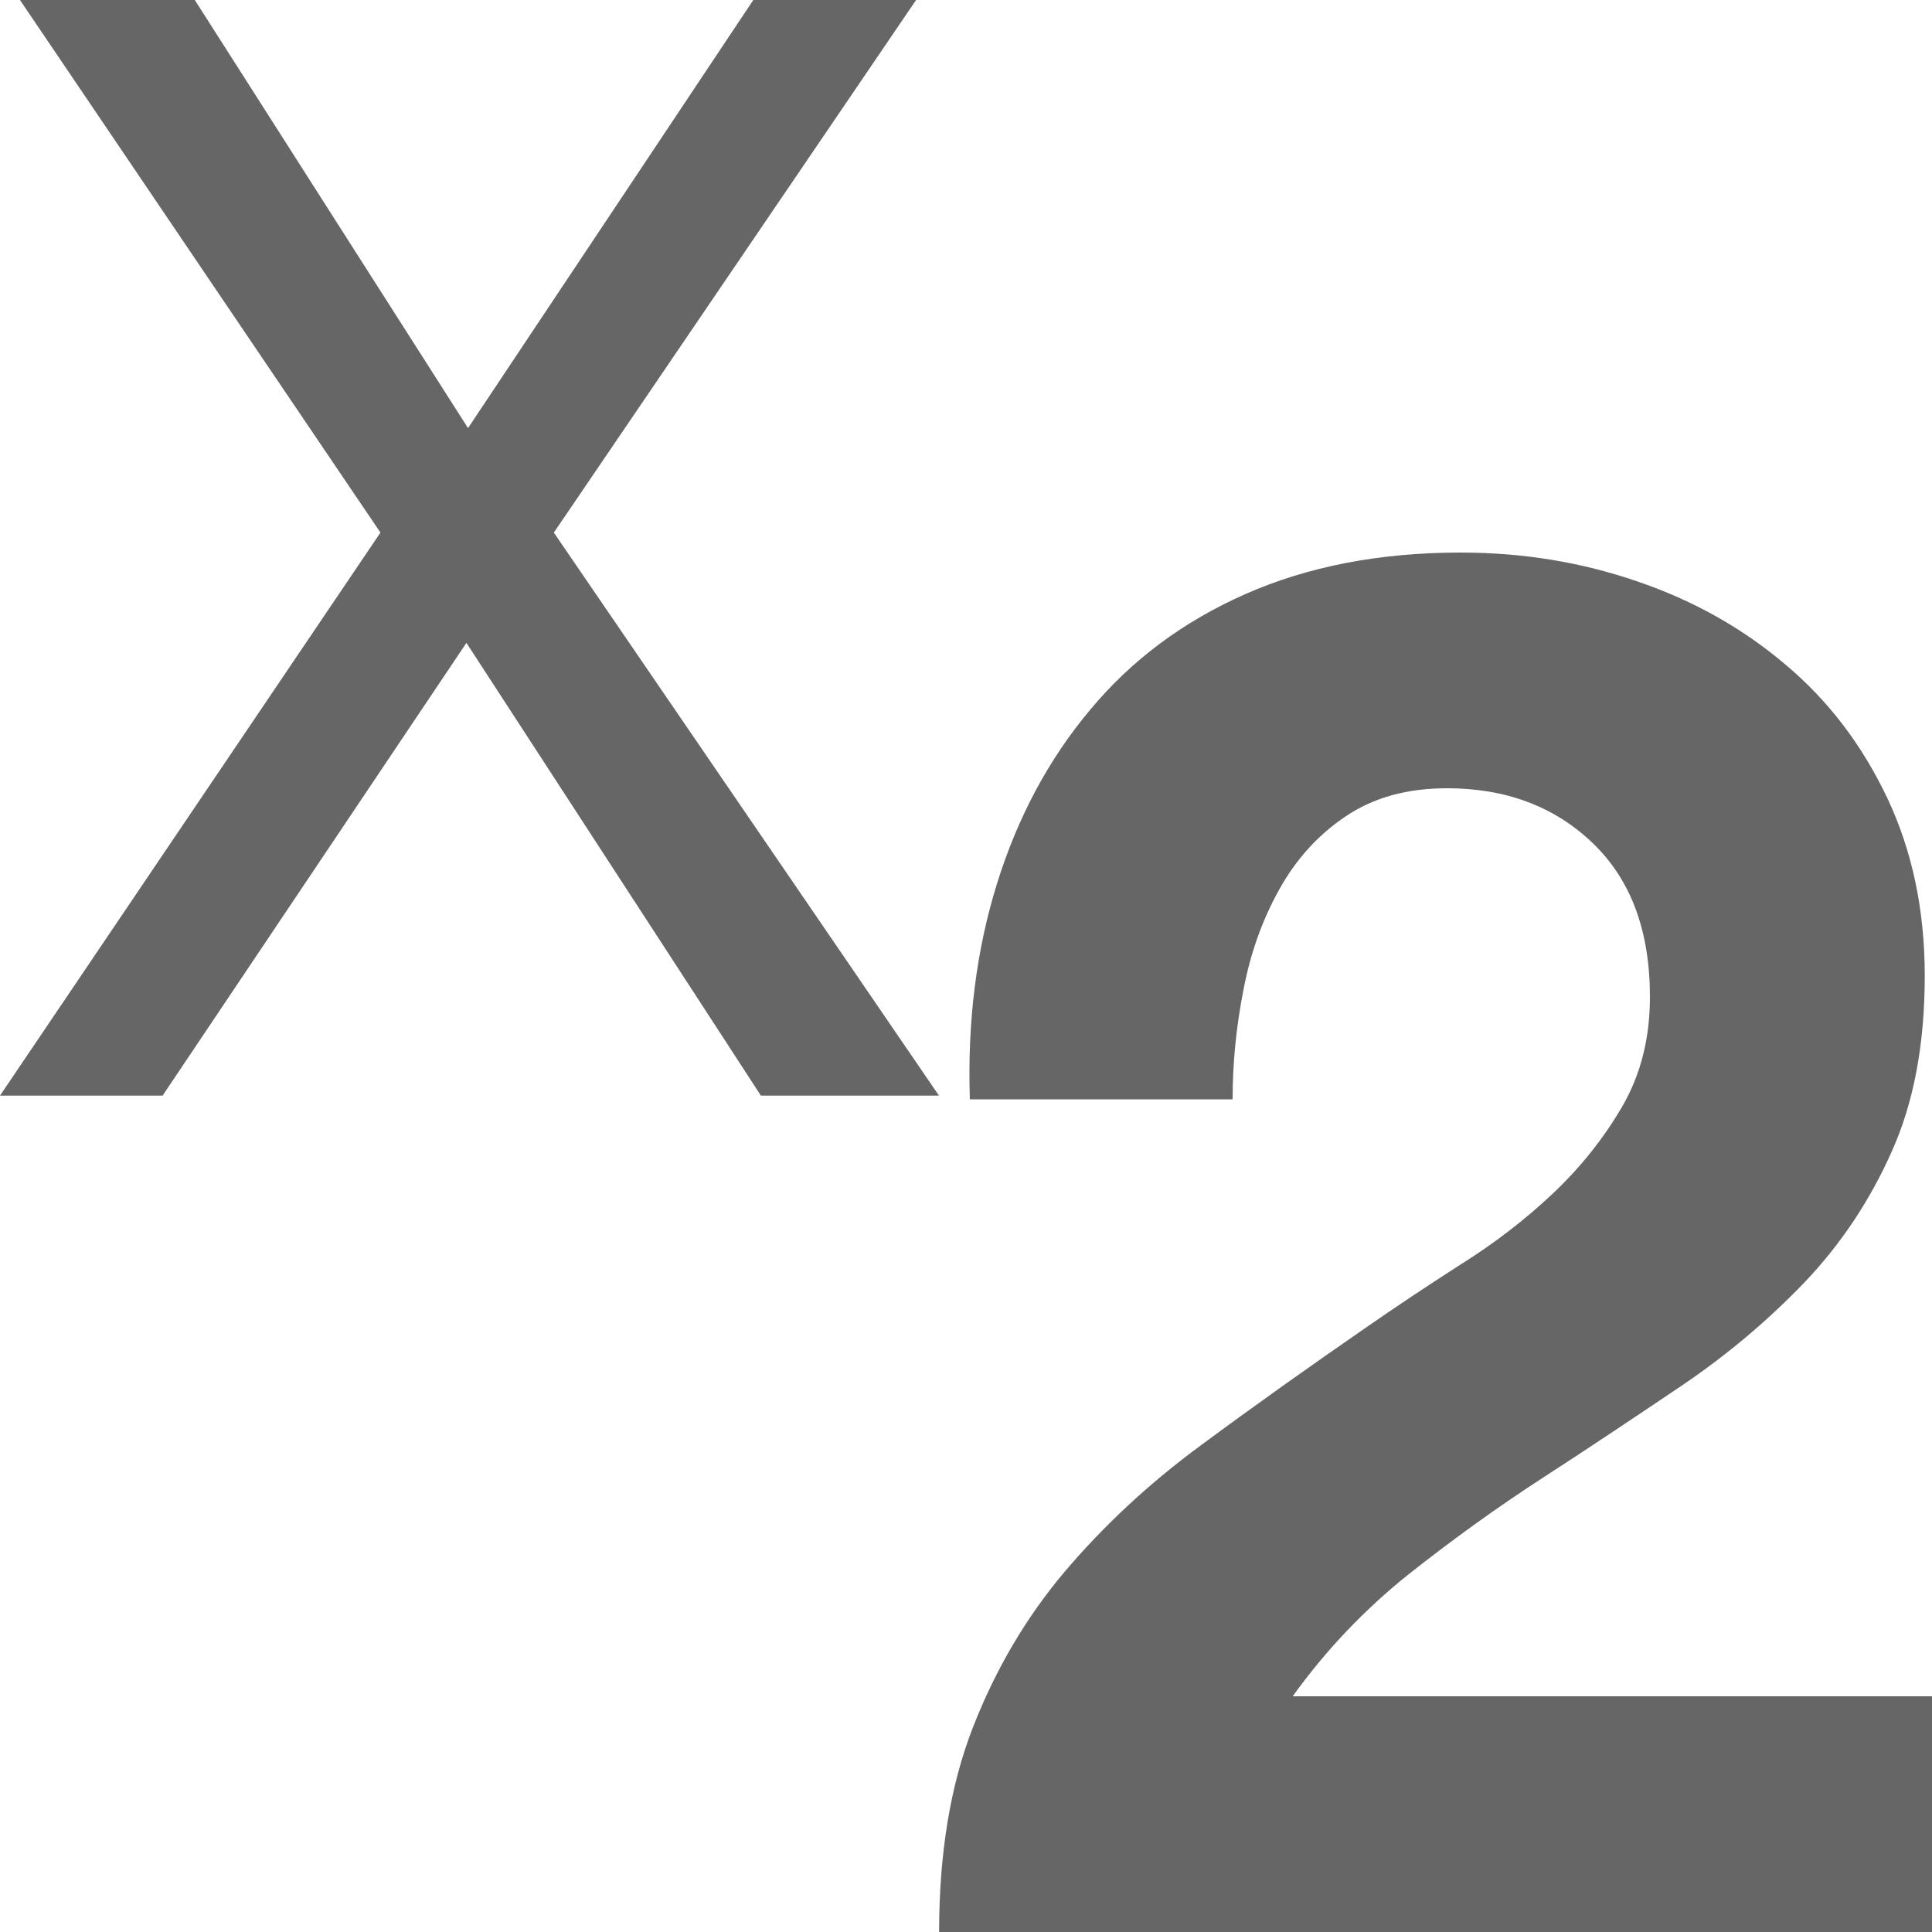<?xml version="1.0" encoding="utf-8"?>
<!-- Generator: Adobe Illustrator 16.0.0, SVG Export Plug-In . SVG Version: 6.00 Build 0)  -->
<!DOCTYPE svg PUBLIC "-//W3C//DTD SVG 1.1//EN" "http://www.w3.org/Graphics/SVG/1.1/DTD/svg11.dtd">
<svg version="1.1" id="Layer_1" xmlns="http://www.w3.org/2000/svg" xmlns:xlink="http://www.w3.org/1999/xlink" x="0px" y="0px"
	 width="12px" height="12px" viewBox="0 0 12 12" enable-background="new 0 0 12 12" xml:space="preserve">
<g>
	<path fill="#666666" d="M6.192,5.49C6.32,5.078,6.512,4.718,6.77,4.41c0.256-0.308,0.576-0.548,0.965-0.72
		c0.39-0.172,0.834-0.258,1.339-0.258c0.385,0,0.75,0.06,1.098,0.18c0.351,0.12,0.654,0.292,0.918,0.516
		c0.267,0.224,0.476,0.5,0.632,0.828c0.155,0.328,0.233,0.696,0.233,1.104c0,0.424-0.068,0.788-0.205,1.092
		c-0.135,0.304-0.315,0.574-0.539,0.81c-0.226,0.236-0.479,0.45-0.762,0.642c-0.285,0.192-0.57,0.383-0.859,0.57
		C9.301,9.361,9.02,9.564,8.748,9.779c-0.271,0.217-0.512,0.469-0.719,0.757H12V12H5.833c0-0.488,0.07-0.912,0.21-1.271
		s0.33-0.683,0.57-0.967c0.24-0.283,0.521-0.546,0.846-0.785c0.324-0.24,0.666-0.483,1.025-0.731
		c0.184-0.128,0.381-0.259,0.588-0.392c0.209-0.131,0.398-0.276,0.57-0.438s0.315-0.34,0.432-0.54
		c0.117-0.2,0.174-0.428,0.174-0.684c0-0.408-0.117-0.726-0.354-0.954C9.657,5.01,9.355,4.896,8.988,4.896
		c-0.248,0-0.457,0.058-0.629,0.174C8.186,5.186,8.049,5.338,7.945,5.526C7.84,5.714,7.766,5.922,7.723,6.15
		C7.678,6.378,7.656,6.604,7.656,6.828H6.024C6.008,6.348,6.064,5.902,6.192,5.49z"/>
</g>
<g>
	<path fill="#666666" d="M0.124,0H1.21l1.697,2.659L4.679,0H5.69L3.44,3.308l2.392,3.497H4.726L2.897,3.993L1.01,6.805H0
		l2.363-3.497L0.124,0z"/>
</g>
</svg>
